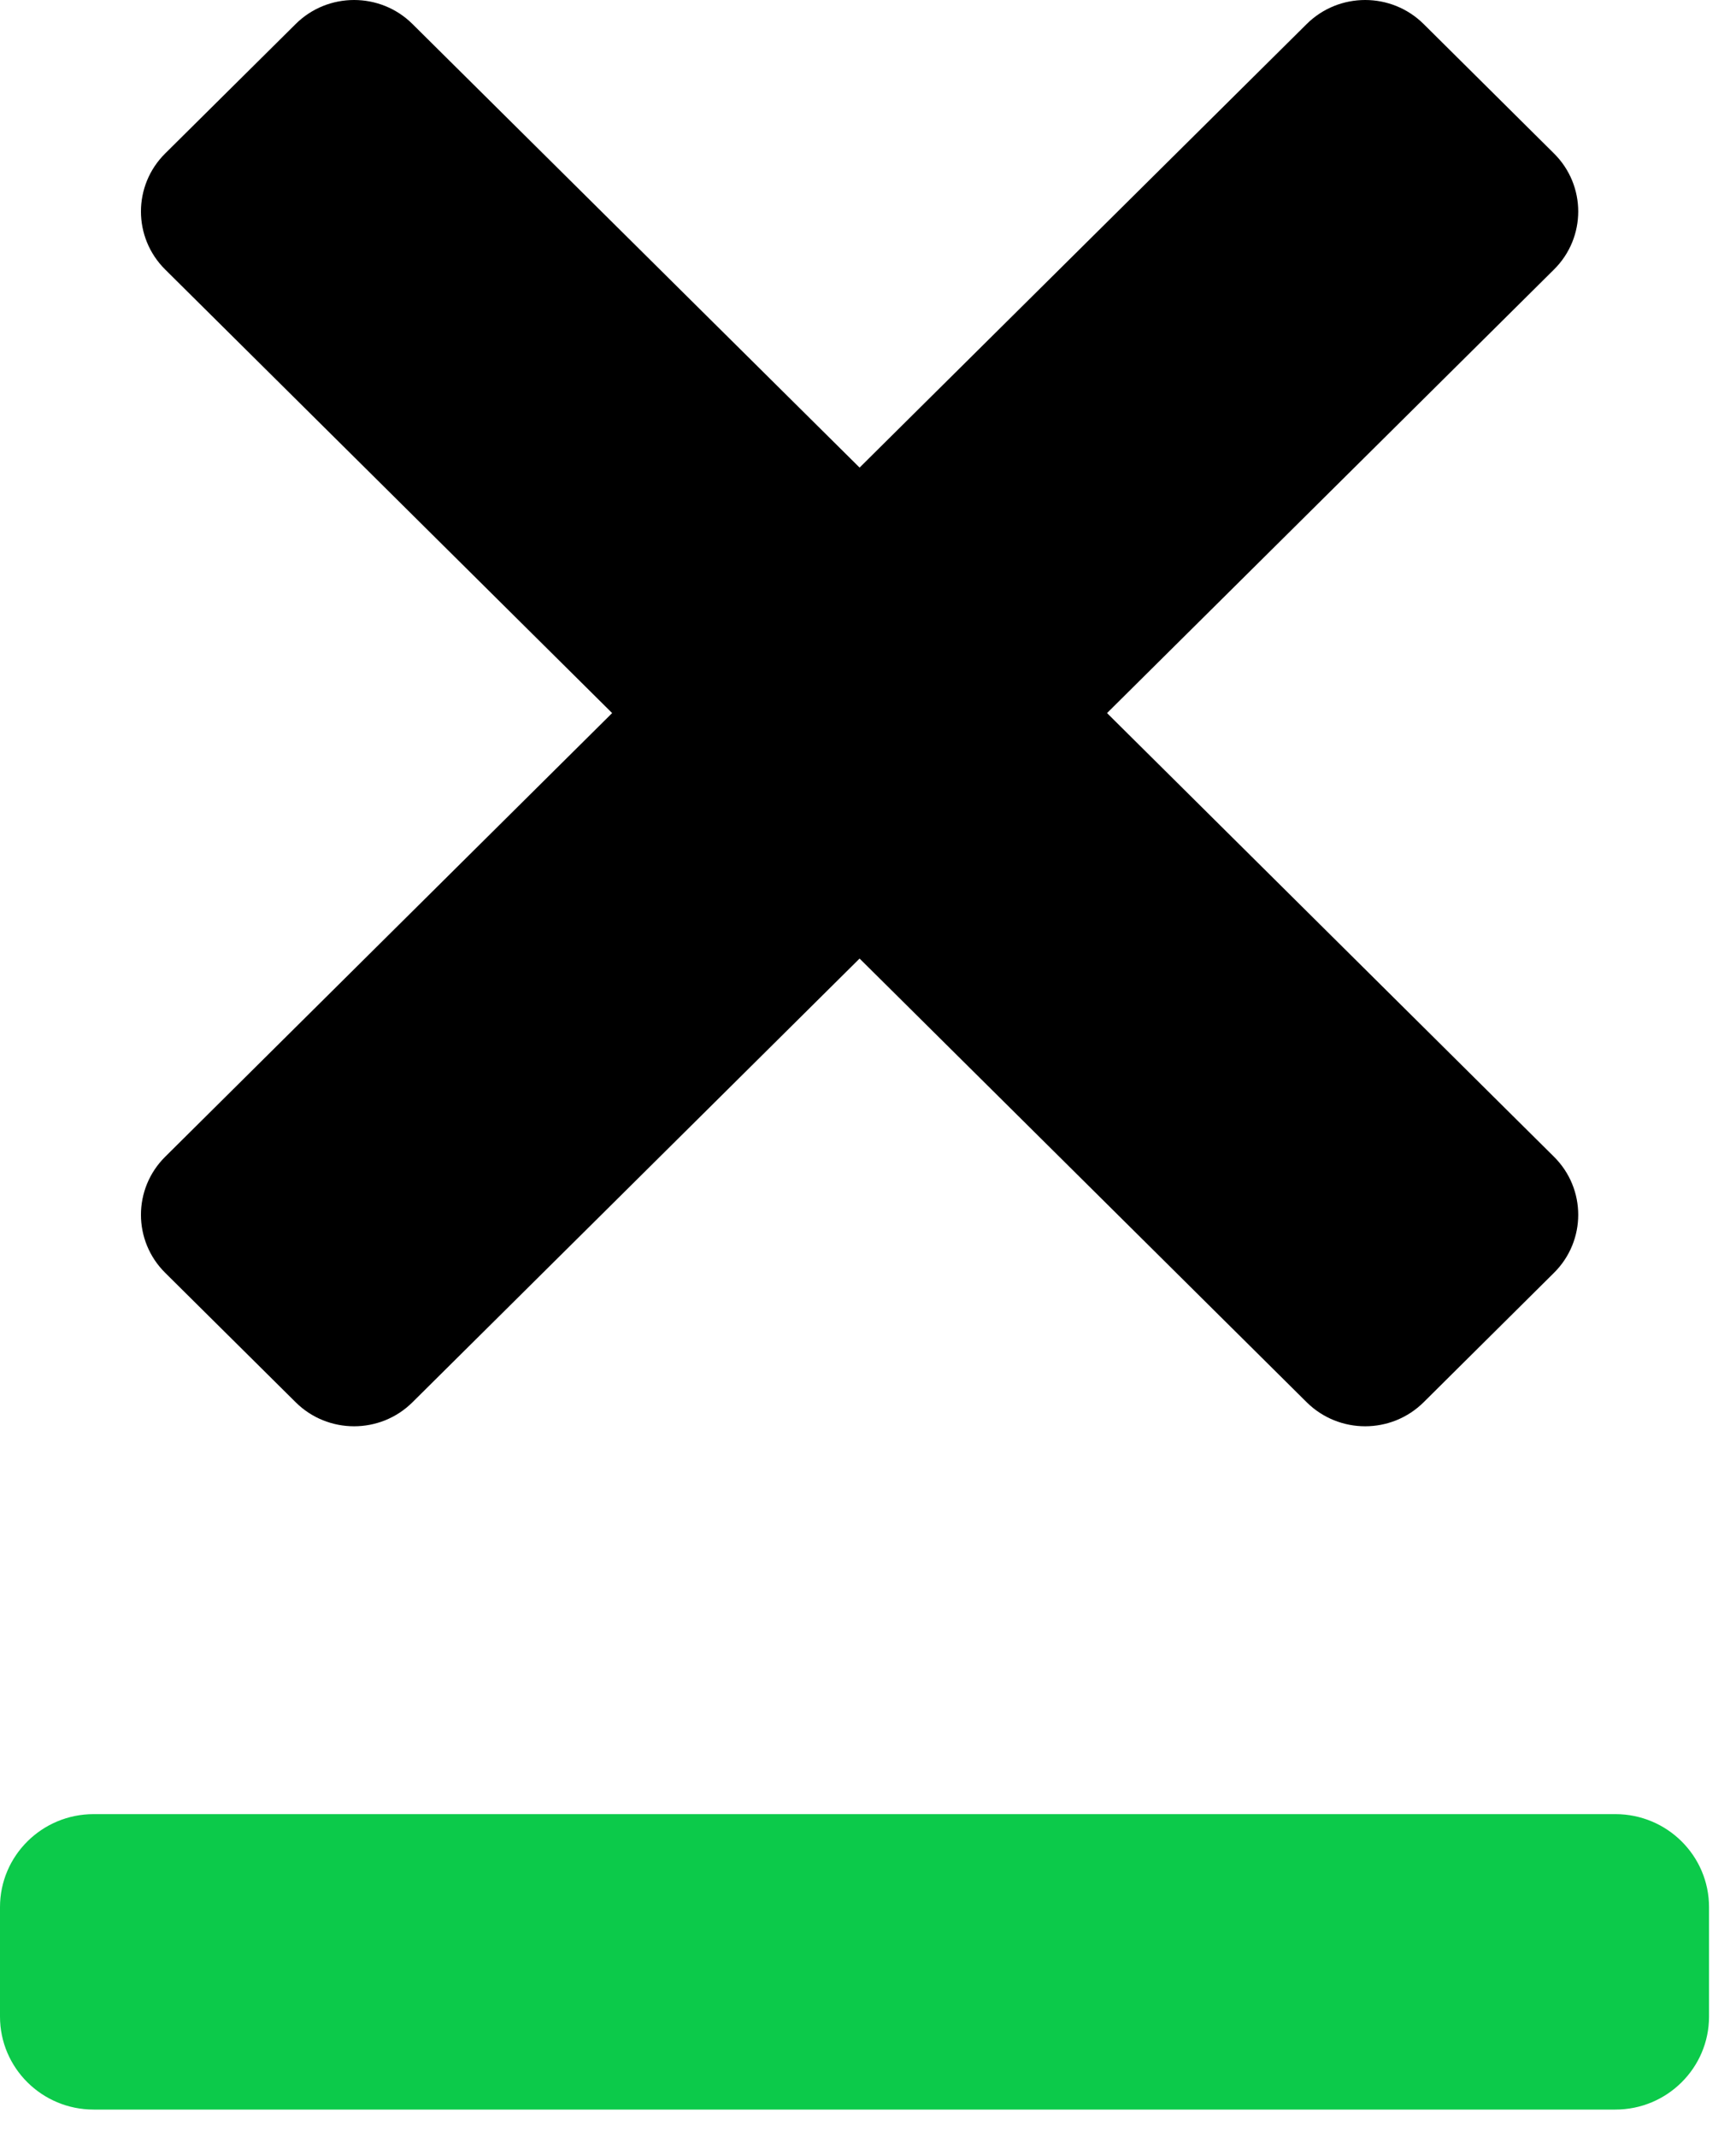 <svg width="13" height="16" viewBox="0 0 13 16" fill="none" xmlns="http://www.w3.org/2000/svg">
<path fill-rule="evenodd" clip-rule="evenodd" d="M12.097 15.795C12.484 15.795 12.798 15.483 12.798 15.099V14.279C12.798 13.895 12.484 13.583 12.097 13.583H0.701C0.314 13.583 0 13.895 0 14.279V15.099C0 15.483 0.314 15.795 0.701 15.795H12.097Z" fill="#0CCA4A"/>
<path fill-rule="evenodd" clip-rule="evenodd" d="M11.637 8.661L8.29 5.339L11.637 2.018C11.879 1.778 11.879 1.389 11.637 1.149L10.661 0.18C10.419 -0.06 10.027 -0.06 9.785 0.18L6.437 3.501L3.089 0.18C2.848 -0.06 2.455 -0.06 2.214 0.18L1.237 1.149C0.995 1.389 0.995 1.778 1.237 2.018L4.584 5.339L1.237 8.661C0.995 8.901 0.995 9.29 1.237 9.53L2.214 10.499C2.455 10.739 2.848 10.739 3.089 10.499L6.437 7.177L9.785 10.499C10.027 10.739 10.419 10.739 10.661 10.499L11.637 9.53C11.879 9.29 11.879 8.901 11.637 8.661Z" fill="black"/>
</svg>
